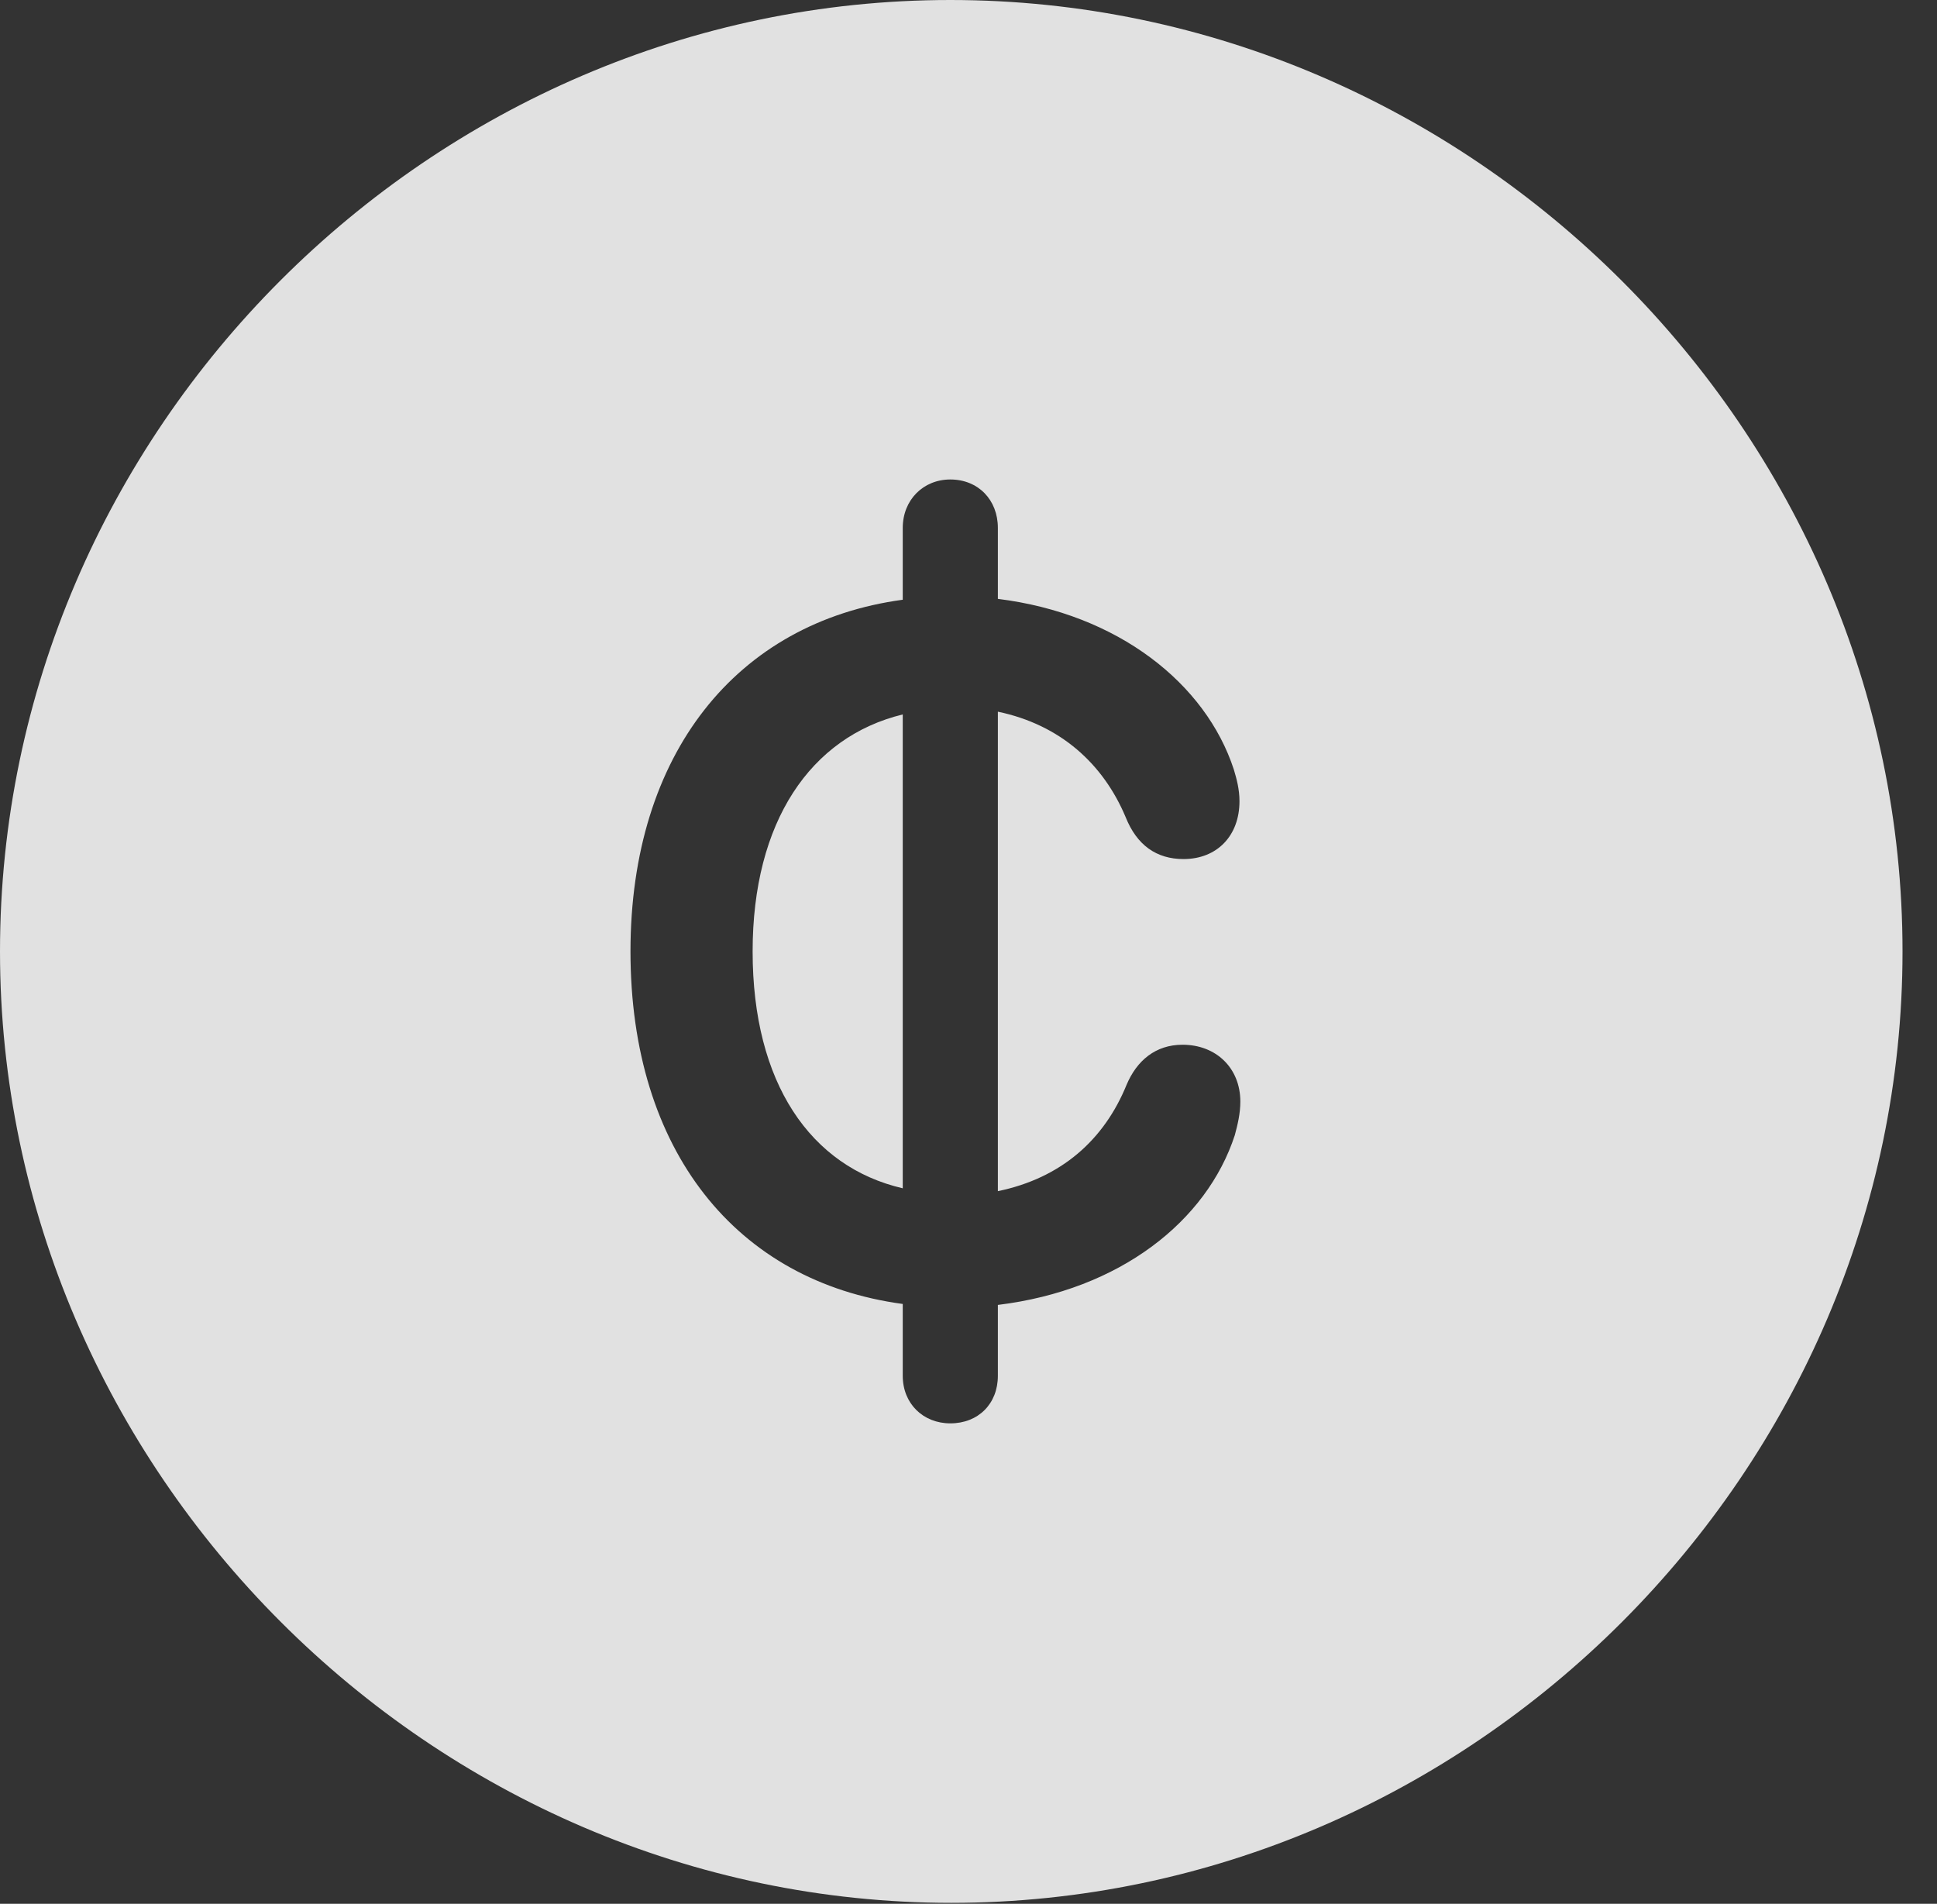 <?xml version="1.0" encoding="UTF-8"?>
<!--Generator: Apple Native CoreSVG 232.5-->
<!DOCTYPE svg
PUBLIC "-//W3C//DTD SVG 1.1//EN"
       "http://www.w3.org/Graphics/SVG/1.1/DTD/svg11.dtd">
<svg version="1.1" xmlns="http://www.w3.org/2000/svg" xmlns:xlink="http://www.w3.org/1999/xlink" width="20.283" height="19.932">
 <rect width="100%" height="100%" fill="#333333" stroke="none"/>
 <g>
  <rect height="19.932" opacity="0" width="20.283" x="0" y="0"/>
  <path d="M19.922 9.961C19.922 15.4 15.41 19.922 9.961 19.922C4.521 19.922 0 15.4 0 9.961C0 4.512 4.512 0 9.951 0C15.4 0 19.922 4.512 19.922 9.961ZM9.453 5.527L9.453 6.279C7.715 6.514 6.602 7.891 6.602 9.961C6.602 12.051 7.715 13.418 9.453 13.652L9.453 14.404C9.453 14.697 9.668 14.902 9.951 14.902C10.244 14.902 10.449 14.697 10.449 14.404L10.449 13.662C11.729 13.506 12.637 12.783 12.93 11.885C12.959 11.777 12.988 11.66 12.988 11.533C12.988 11.182 12.734 10.938 12.383 10.938C12.1 10.938 11.904 11.104 11.797 11.357C11.562 11.934 11.113 12.334 10.449 12.471L10.449 7.451C11.104 7.588 11.553 7.998 11.787 8.555C11.904 8.848 12.109 8.994 12.393 8.994C12.744 8.994 12.979 8.75 12.979 8.389C12.979 8.262 12.949 8.154 12.92 8.057C12.627 7.158 11.709 6.426 10.449 6.27L10.449 5.527C10.449 5.234 10.244 5.02 9.951 5.02C9.668 5.02 9.453 5.234 9.453 5.527ZM9.453 12.441C8.486 12.217 7.881 11.338 7.881 9.961C7.881 8.604 8.486 7.715 9.453 7.48Z" fill="#ffffff" fill-opacity="0.85"/>
 </g>
</svg>
